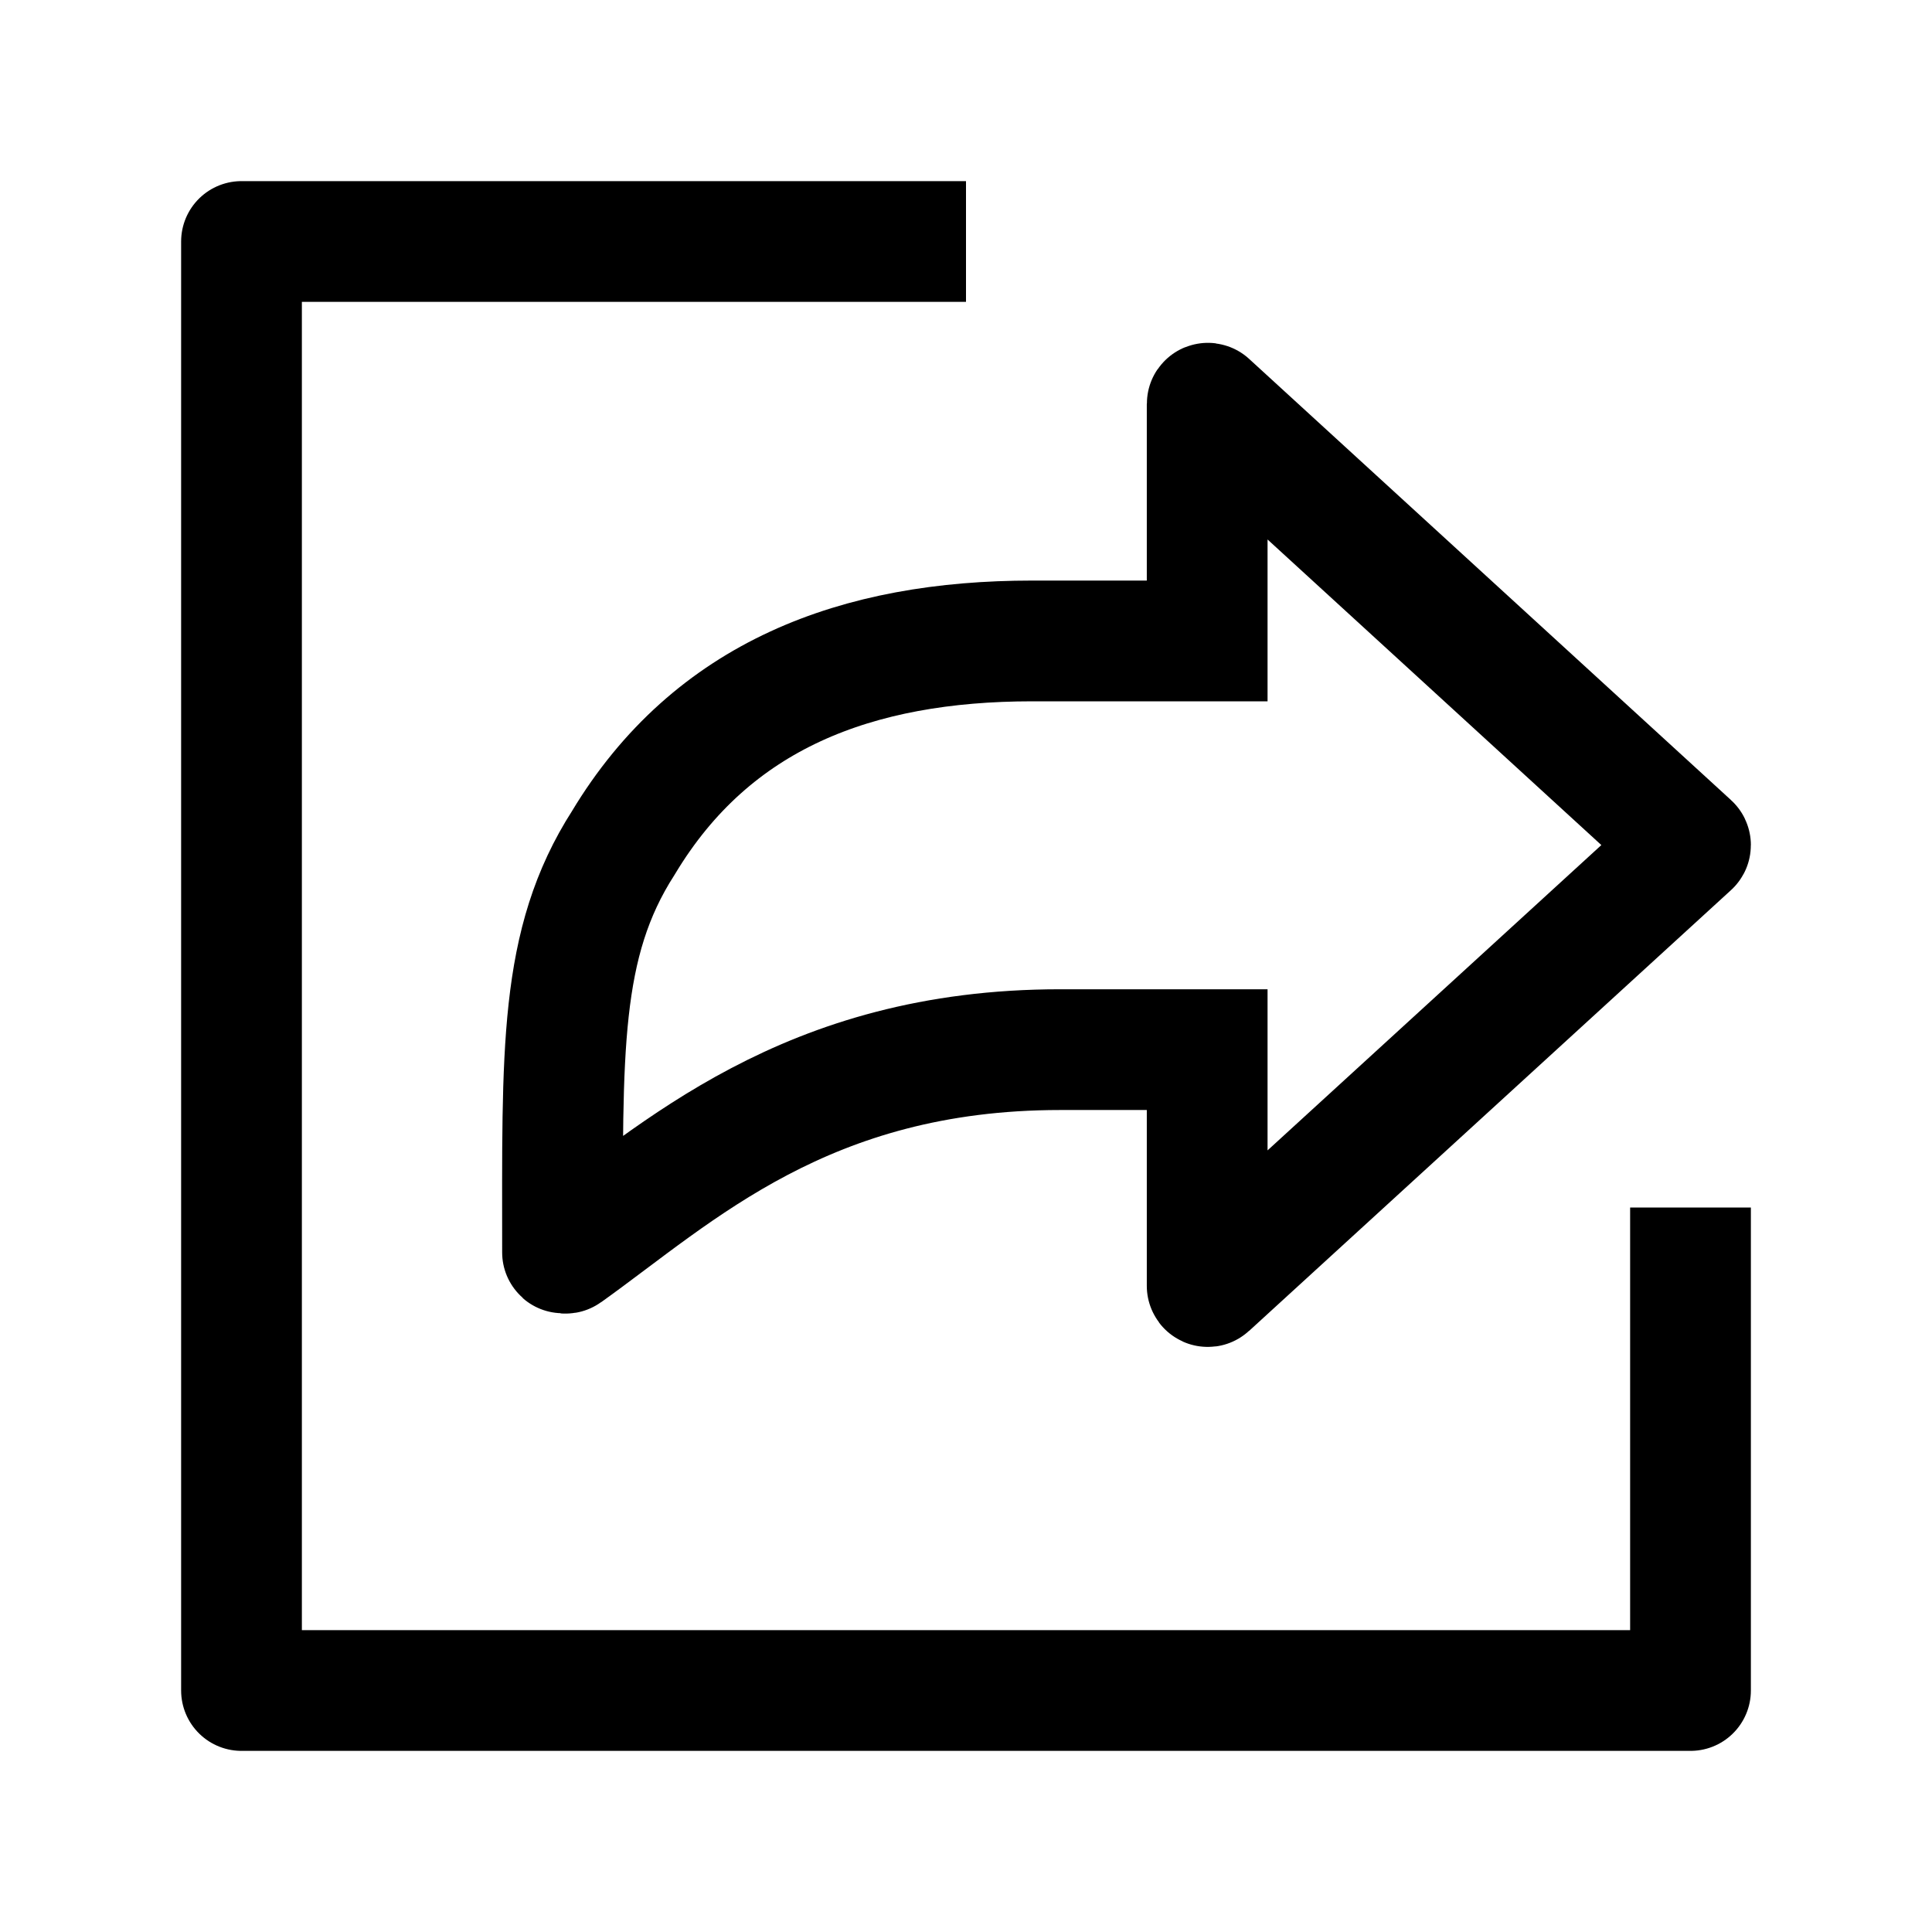 <svg width="24" height="24" viewBox="0 0 24 24" fill="none" xmlns="http://www.w3.org/2000/svg">
    <path d="M12 3H3V21H21V15" stroke="currentColor" stroke-width="1.5" stroke-linejoin="round"/>
    <path d="M14.996 5.017V7.962H12.822C10.646 7.962 8.847 8.633 7.744 10.469C6.939 11.723 6.988 13.06 6.988 15.558C6.988 15.562 6.992 15.566 6.997 15.566C7.02 15.567 7.027 15.57 7.032 15.566C8.411 14.581 10.007 13.039 13.17 13.039C13.85 13.039 13.079 13.039 14.996 13.039V15.974C14.996 15.981 15.005 15.985 15.01 15.98L20.997 10.504C21.001 10.501 21.001 10.495 20.997 10.492L15.01 5.011C15.005 5.006 14.996 5.01 14.996 5.017Z" stroke="currentColor" stroke-width="1.5"/>
</svg>
